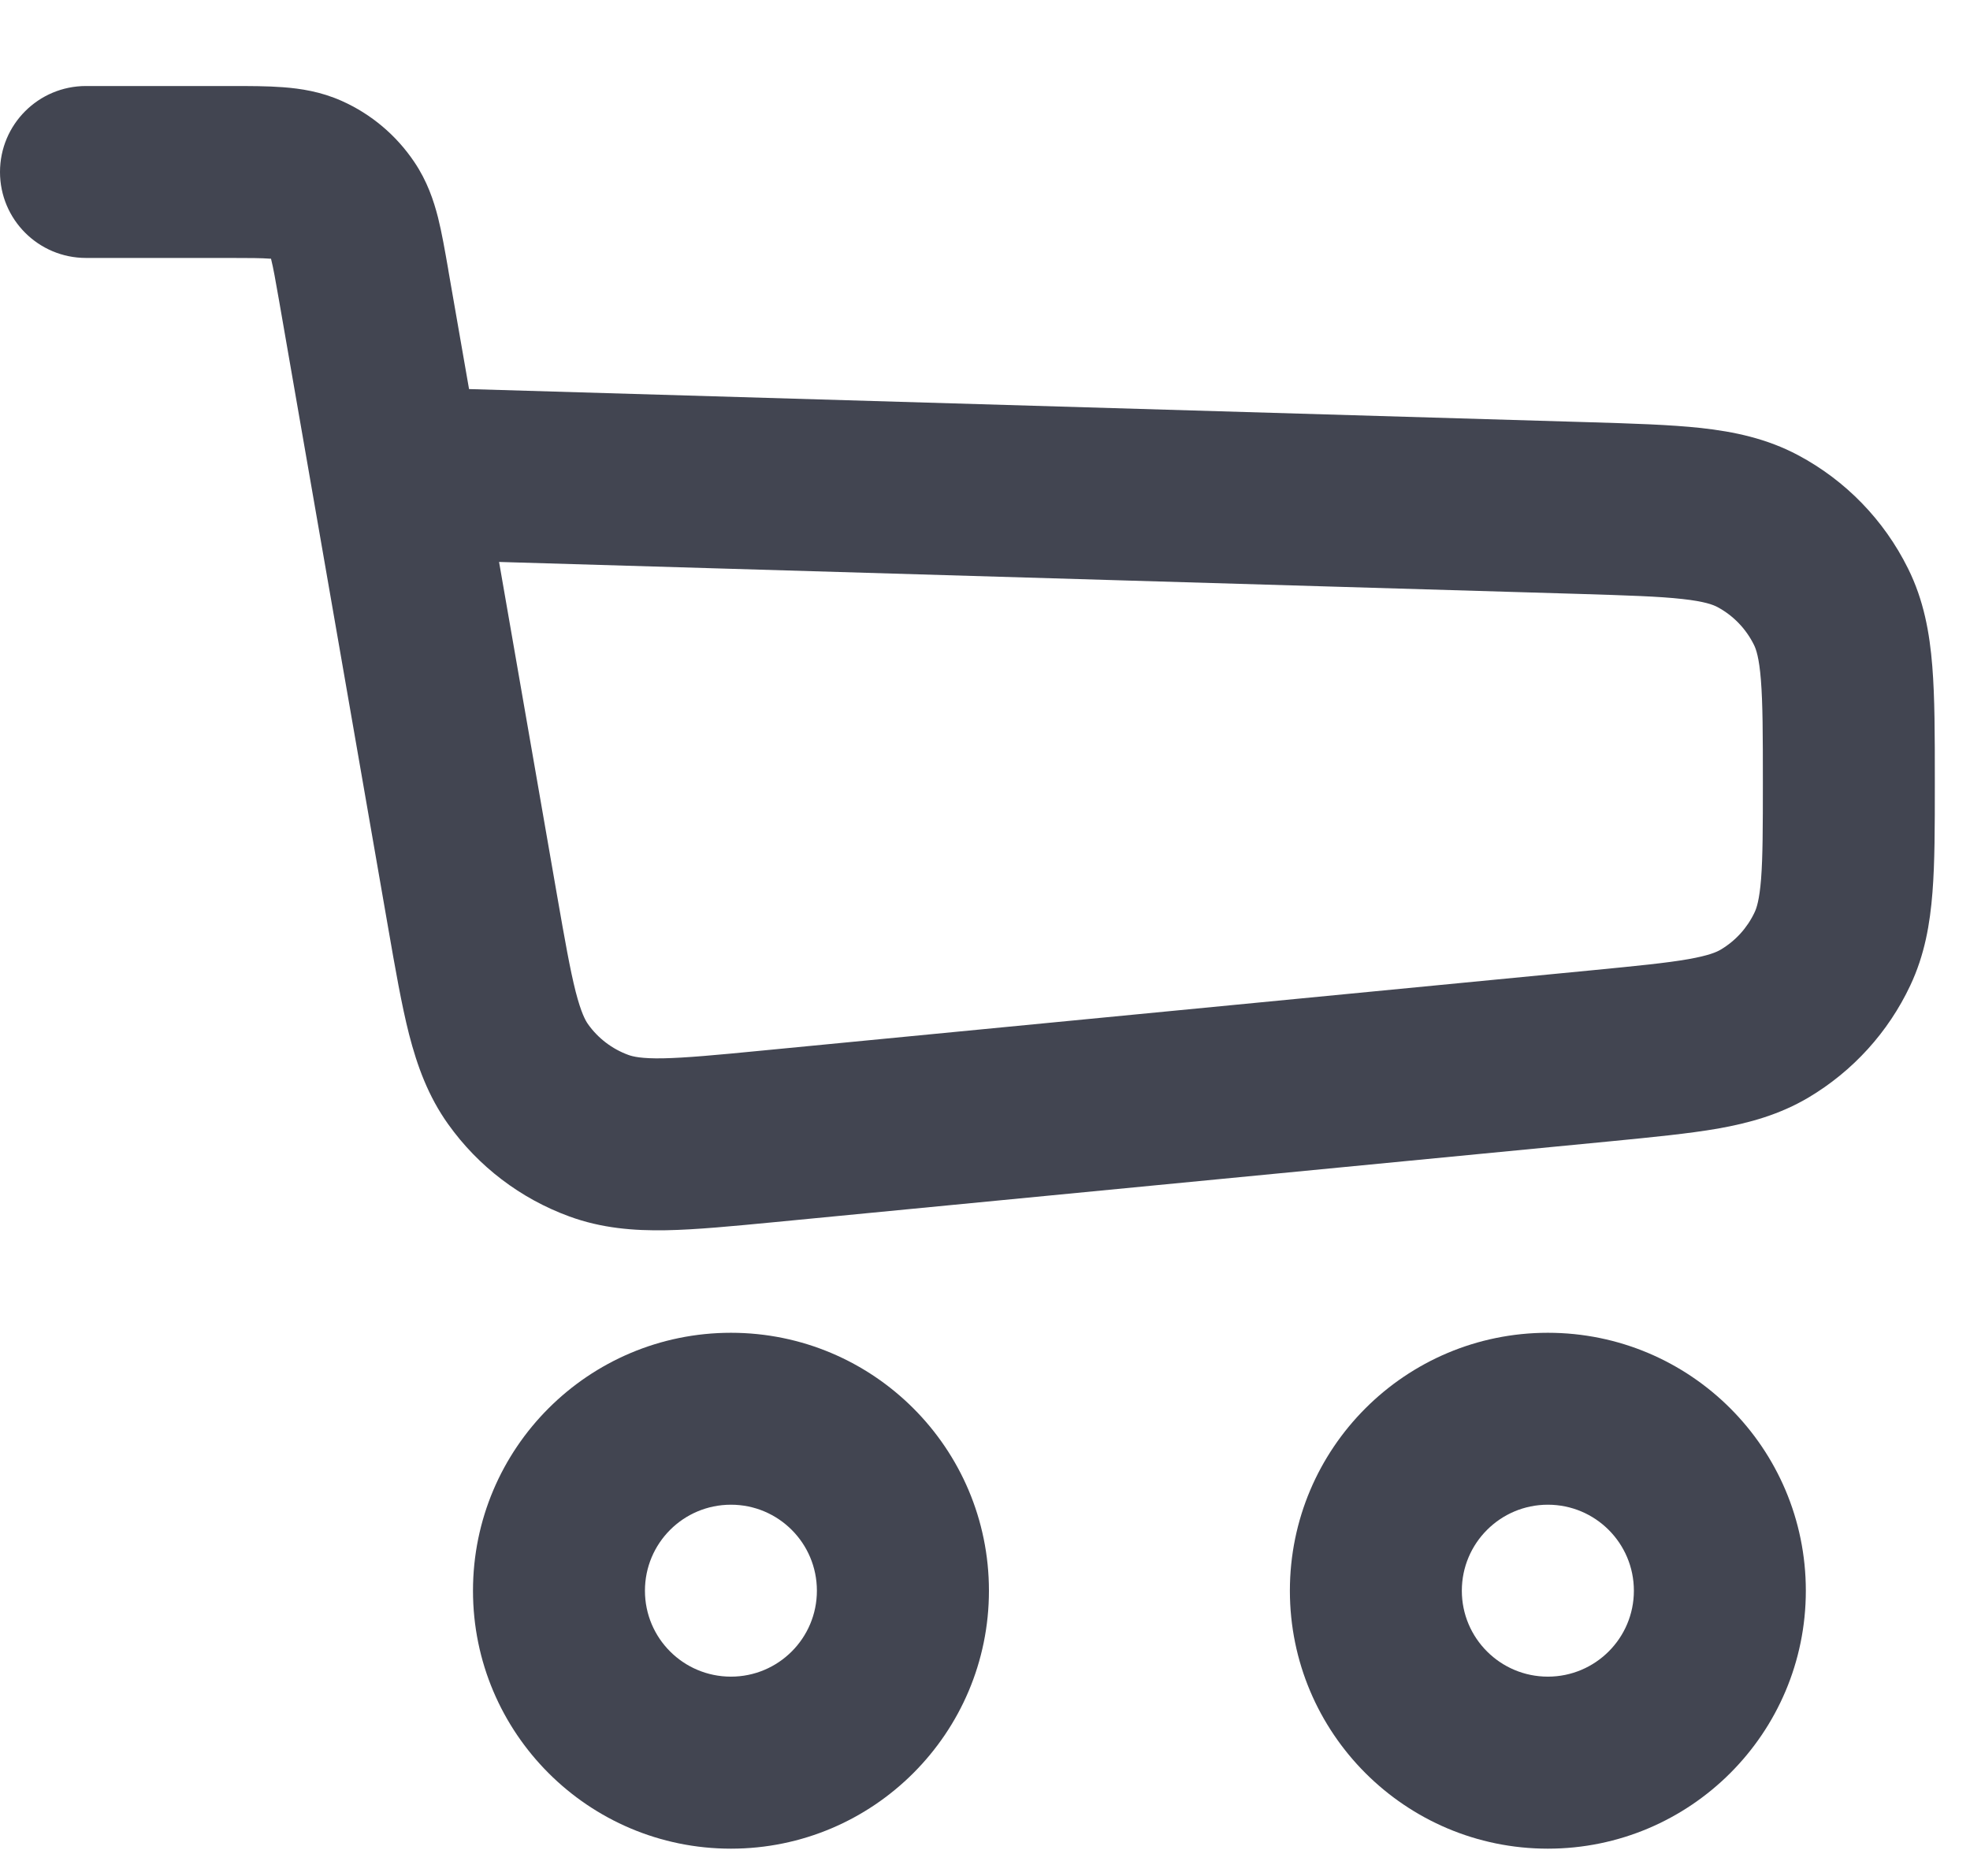 <svg width="21" height="20" viewBox="0 0 21 20" fill="none" xmlns="http://www.w3.org/2000/svg">
<g id="cart">
<g id="Vector">
<path fill-rule="evenodd" clip-rule="evenodd" d="M2.88 2.758C2.79 2.751 2.666 2.75 2.433 2.75H0.917C0.41 2.75 0 2.34 0 1.834C0 1.327 0.41 0.917 0.917 0.917H2.433C2.442 0.917 2.45 0.917 2.459 0.917C2.656 0.917 2.851 0.917 3.018 0.93C3.203 0.944 3.419 0.976 3.643 1.076C3.957 1.216 4.225 1.442 4.417 1.728C4.554 1.931 4.623 2.138 4.669 2.318C4.71 2.481 4.743 2.673 4.777 2.866C4.778 2.875 4.78 2.883 4.781 2.892L5 4.148L16.929 4.501C17.396 4.515 17.8 4.527 18.133 4.563C18.485 4.602 18.834 4.675 19.168 4.853C19.675 5.123 20.084 5.545 20.339 6.06C20.508 6.399 20.57 6.75 20.598 7.102C20.625 7.436 20.625 7.84 20.625 8.308V8.376C20.625 8.815 20.625 9.196 20.6 9.512C20.574 9.848 20.517 10.181 20.363 10.507C20.129 11.004 19.752 11.419 19.28 11.7C18.97 11.884 18.645 11.973 18.313 12.032C18.001 12.086 17.622 12.123 17.184 12.166L8.261 13.029C7.813 13.072 7.424 13.11 7.1 13.116C6.757 13.122 6.412 13.095 6.067 12.968C5.548 12.778 5.099 12.436 4.778 11.986C4.564 11.687 4.447 11.362 4.361 11.029C4.281 10.715 4.214 10.33 4.137 9.887L2.975 3.206C2.935 2.977 2.913 2.854 2.891 2.767C2.89 2.764 2.89 2.761 2.889 2.758C2.886 2.758 2.883 2.758 2.88 2.758ZM5.32 5.991L5.937 9.539C6.022 10.026 6.077 10.338 6.137 10.574C6.195 10.798 6.24 10.879 6.269 10.92C6.376 11.07 6.526 11.184 6.699 11.247C6.746 11.264 6.836 11.287 7.068 11.283C7.311 11.278 7.627 11.249 8.118 11.201L16.974 10.344C17.454 10.297 17.762 10.267 17.996 10.226C18.218 10.187 18.301 10.149 18.343 10.124C18.501 10.03 18.626 9.892 18.704 9.726C18.725 9.682 18.755 9.595 18.773 9.37C18.791 9.134 18.792 8.825 18.792 8.342C18.792 7.83 18.791 7.501 18.771 7.249C18.752 7.009 18.719 6.918 18.696 6.873C18.611 6.702 18.475 6.561 18.306 6.471C18.262 6.448 18.172 6.412 17.933 6.386C17.682 6.358 17.352 6.348 16.84 6.332L5.32 5.991Z" fill="#424551"/>
<path fill-rule="evenodd" clip-rule="evenodd" d="M7.792 16.042C7.285 16.042 6.875 16.452 6.875 16.959C6.875 17.465 7.285 17.875 7.792 17.875C8.298 17.875 8.708 17.465 8.708 16.959C8.708 16.452 8.298 16.042 7.792 16.042ZM5.042 16.959C5.042 15.44 6.273 14.209 7.792 14.209C9.31 14.209 10.542 15.44 10.542 16.959C10.542 18.477 9.31 19.709 7.792 19.709C6.273 19.709 5.042 18.477 5.042 16.959Z" fill="#424551"/>
<path fill-rule="evenodd" clip-rule="evenodd" d="M16.5 16.042C15.994 16.042 15.583 16.452 15.583 16.959C15.583 17.465 15.994 17.875 16.5 17.875C17.006 17.875 17.417 17.465 17.417 16.959C17.417 16.452 17.006 16.042 16.5 16.042ZM13.75 16.959C13.75 15.44 14.981 14.209 16.5 14.209C18.019 14.209 19.25 15.44 19.25 16.959C19.25 18.477 18.019 19.709 16.5 19.709C14.981 19.709 13.75 18.477 13.75 16.959Z" fill="#424551"/>
</g>
</g>
</svg>
